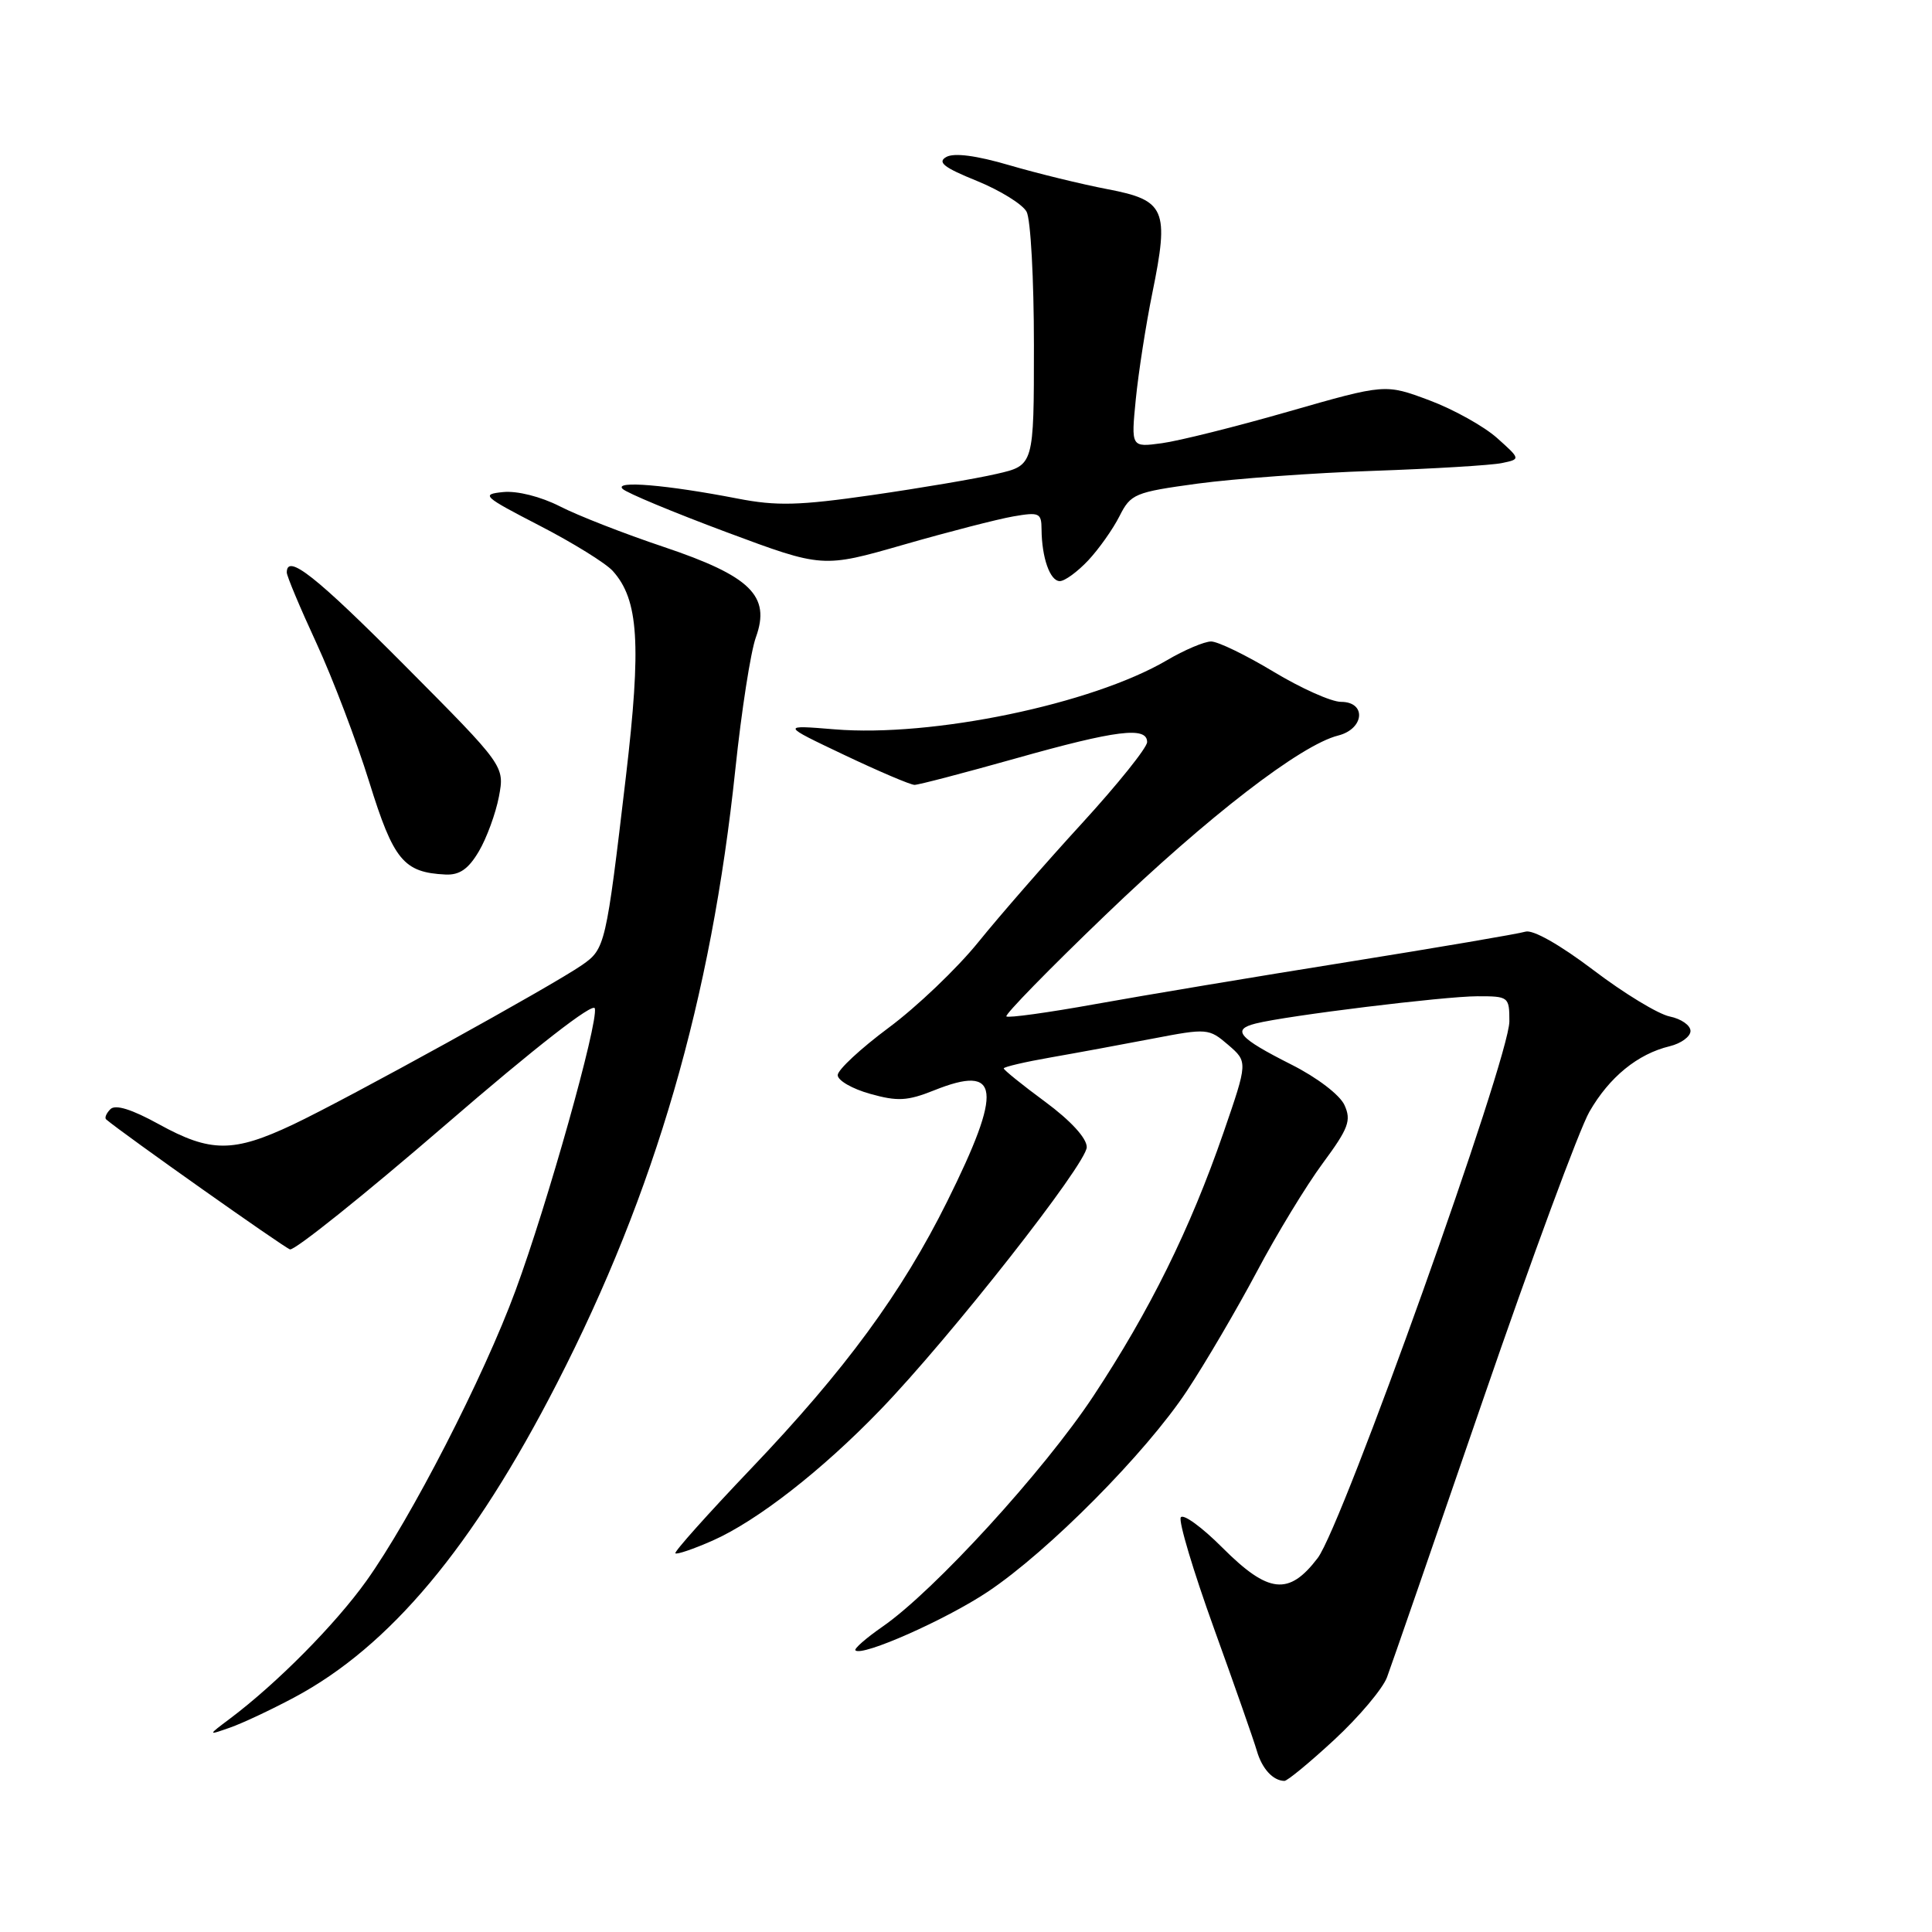 <?xml version="1.0" encoding="UTF-8" standalone="no"?>
<!DOCTYPE svg PUBLIC "-//W3C//DTD SVG 1.1//EN" "http://www.w3.org/Graphics/SVG/1.1/DTD/svg11.dtd" >
<svg xmlns="http://www.w3.org/2000/svg" xmlns:xlink="http://www.w3.org/1999/xlink" version="1.1" viewBox="0 0 256 256">
 <g >
 <path fill="currentColor"
d=" M 176.82 230.51 C 180.08 227.49 183.21 223.77 183.78 222.26 C 184.35 220.74 190.07 204.20 196.50 185.50 C 202.93 166.80 209.28 149.62 210.60 147.32 C 213.24 142.72 217.00 139.65 221.25 138.63 C 222.76 138.26 224.00 137.35 224.00 136.61 C 224.00 135.86 222.76 135.00 221.25 134.69 C 219.74 134.39 215.18 131.62 211.13 128.54 C 206.68 125.17 203.11 123.15 202.13 123.45 C 201.23 123.73 190.60 125.54 178.50 127.48 C 166.40 129.41 151.39 131.92 145.13 133.05 C 138.88 134.18 133.58 134.91 133.35 134.68 C 133.12 134.45 139.01 128.41 146.45 121.27 C 160.06 108.19 172.36 98.70 177.32 97.46 C 180.79 96.58 181.09 93.00 177.69 93.00 C 176.41 93.00 172.39 91.20 168.74 89.00 C 165.09 86.80 161.38 85.00 160.48 85.00 C 159.59 85.00 156.94 86.12 154.60 87.50 C 144.68 93.31 123.51 97.71 110.58 96.64 C 103.50 96.06 103.50 96.06 111.86 100.03 C 116.45 102.21 120.65 104.00 121.18 104.00 C 121.71 104.00 127.74 102.42 134.57 100.50 C 147.94 96.73 152.00 96.23 152.00 98.33 C 152.00 99.06 148.12 103.90 143.38 109.08 C 138.63 114.26 132.45 121.35 129.63 124.84 C 126.81 128.33 121.46 133.43 117.75 136.18 C 114.04 138.94 111.00 141.76 111.00 142.46 C 111.00 143.17 112.93 144.28 115.30 144.94 C 118.93 145.96 120.24 145.89 123.79 144.47 C 132.53 140.97 132.91 144.29 125.51 159.19 C 119.49 171.31 111.99 181.53 99.49 194.63 C 93.80 200.60 89.30 205.63 89.49 205.82 C 89.68 206.01 91.90 205.25 94.42 204.14 C 100.31 201.53 108.87 194.87 116.62 186.84 C 125.86 177.28 144.00 154.19 144.00 152.00 C 144.00 150.81 141.87 148.49 138.50 146.00 C 135.47 143.77 133.00 141.77 133.00 141.57 C 133.00 141.37 135.81 140.71 139.25 140.11 C 142.69 139.51 148.79 138.38 152.81 137.61 C 159.95 136.24 160.19 136.26 162.74 138.45 C 165.35 140.70 165.35 140.70 162.11 150.10 C 157.70 162.86 152.36 173.66 144.87 185.00 C 138.33 194.89 123.79 210.80 116.94 215.54 C 114.75 217.06 113.14 218.47 113.35 218.68 C 114.21 219.55 125.35 214.61 130.88 210.92 C 138.93 205.55 151.84 192.52 157.28 184.29 C 159.75 180.55 163.91 173.45 166.54 168.50 C 169.16 163.55 173.09 157.09 175.27 154.14 C 178.69 149.51 179.08 148.47 178.15 146.43 C 177.54 145.08 174.51 142.77 171.11 141.06 C 164.10 137.52 163.16 136.43 166.39 135.62 C 170.56 134.57 191.34 132.02 195.75 132.01 C 199.90 132.00 200.00 132.08 200.00 135.33 C 200.00 140.22 177.89 202.14 174.60 206.45 C 170.78 211.47 168.07 211.17 161.97 205.07 C 159.26 202.35 156.78 200.55 156.46 201.06 C 156.14 201.58 158.12 208.18 160.85 215.75 C 163.58 223.31 166.14 230.62 166.54 232.00 C 167.23 234.38 168.68 235.95 170.19 235.98 C 170.57 235.99 173.56 233.53 176.82 230.51 Z  M 38.97 224.93 C 51.65 218.17 62.67 205.00 73.80 183.30 C 86.84 157.90 94.23 132.43 97.44 101.91 C 98.25 94.19 99.47 86.33 100.16 84.44 C 102.14 78.96 99.46 76.34 87.95 72.47 C 82.75 70.73 76.55 68.31 74.18 67.09 C 71.64 65.80 68.54 65.02 66.68 65.20 C 63.69 65.50 63.99 65.77 71.50 69.65 C 75.90 71.92 80.26 74.62 81.19 75.65 C 84.63 79.46 85.00 85.35 82.93 102.95 C 80.30 125.28 80.19 125.73 77.14 127.86 C 73.19 130.61 46.05 145.59 38.82 149.01 C 30.92 152.74 27.90 152.74 21.06 148.97 C 17.45 146.98 15.29 146.31 14.63 146.97 C 14.08 147.52 13.83 148.13 14.07 148.33 C 16.29 150.22 37.59 165.27 38.42 165.55 C 39.01 165.75 48.27 158.33 59.00 149.07 C 70.93 138.76 78.63 132.77 78.82 133.62 C 79.28 135.56 72.53 159.57 68.31 171.00 C 64.10 182.44 54.45 201.22 48.54 209.49 C 44.41 215.26 36.72 223.03 30.47 227.73 C 27.50 229.96 27.50 229.96 30.47 228.92 C 32.11 228.35 35.93 226.55 38.97 224.93 Z  M 63.45 112.81 C 64.49 111.05 65.68 107.79 66.11 105.56 C 66.87 101.50 66.87 101.50 53.70 88.25 C 41.83 76.31 38.00 73.29 38.00 75.86 C 38.00 76.33 39.77 80.55 41.93 85.22 C 44.09 89.90 47.24 98.18 48.93 103.63 C 52.15 114.00 53.48 115.61 59.03 115.88 C 60.89 115.97 62.07 115.15 63.45 112.81 Z  M 144.20 74.25 C 145.61 72.74 147.48 70.10 148.34 68.39 C 149.83 65.44 150.35 65.22 158.70 64.08 C 163.54 63.43 174.03 62.66 182.00 62.39 C 189.97 62.11 197.62 61.65 199.00 61.36 C 201.50 60.84 201.50 60.84 198.36 58.03 C 196.63 56.49 192.60 54.24 189.39 53.04 C 183.55 50.86 183.55 50.86 170.78 54.52 C 163.76 56.54 156.18 58.43 153.94 58.73 C 149.87 59.28 149.87 59.28 150.50 52.89 C 150.85 49.38 151.83 43.05 152.69 38.83 C 154.95 27.75 154.43 26.53 146.76 25.07 C 143.32 24.41 137.46 22.98 133.74 21.89 C 129.38 20.61 126.42 20.22 125.39 20.80 C 124.16 21.49 125.06 22.20 129.44 23.97 C 132.53 25.23 135.50 27.07 136.03 28.06 C 136.57 29.06 137.00 37.02 137.00 45.76 C 137.00 61.66 137.00 61.66 132.07 62.79 C 129.37 63.42 121.93 64.68 115.55 65.60 C 105.88 66.99 102.91 67.07 97.72 66.06 C 88.33 64.24 81.33 63.65 82.50 64.78 C 83.05 65.32 89.24 67.89 96.25 70.51 C 109.00 75.26 109.00 75.26 119.75 72.17 C 125.66 70.47 132.19 68.79 134.25 68.43 C 137.71 67.83 138.00 67.96 138.01 70.14 C 138.04 73.89 139.13 77.00 140.43 77.00 C 141.09 77.00 142.78 75.76 144.20 74.25 Z "/>
</g>
</svg>